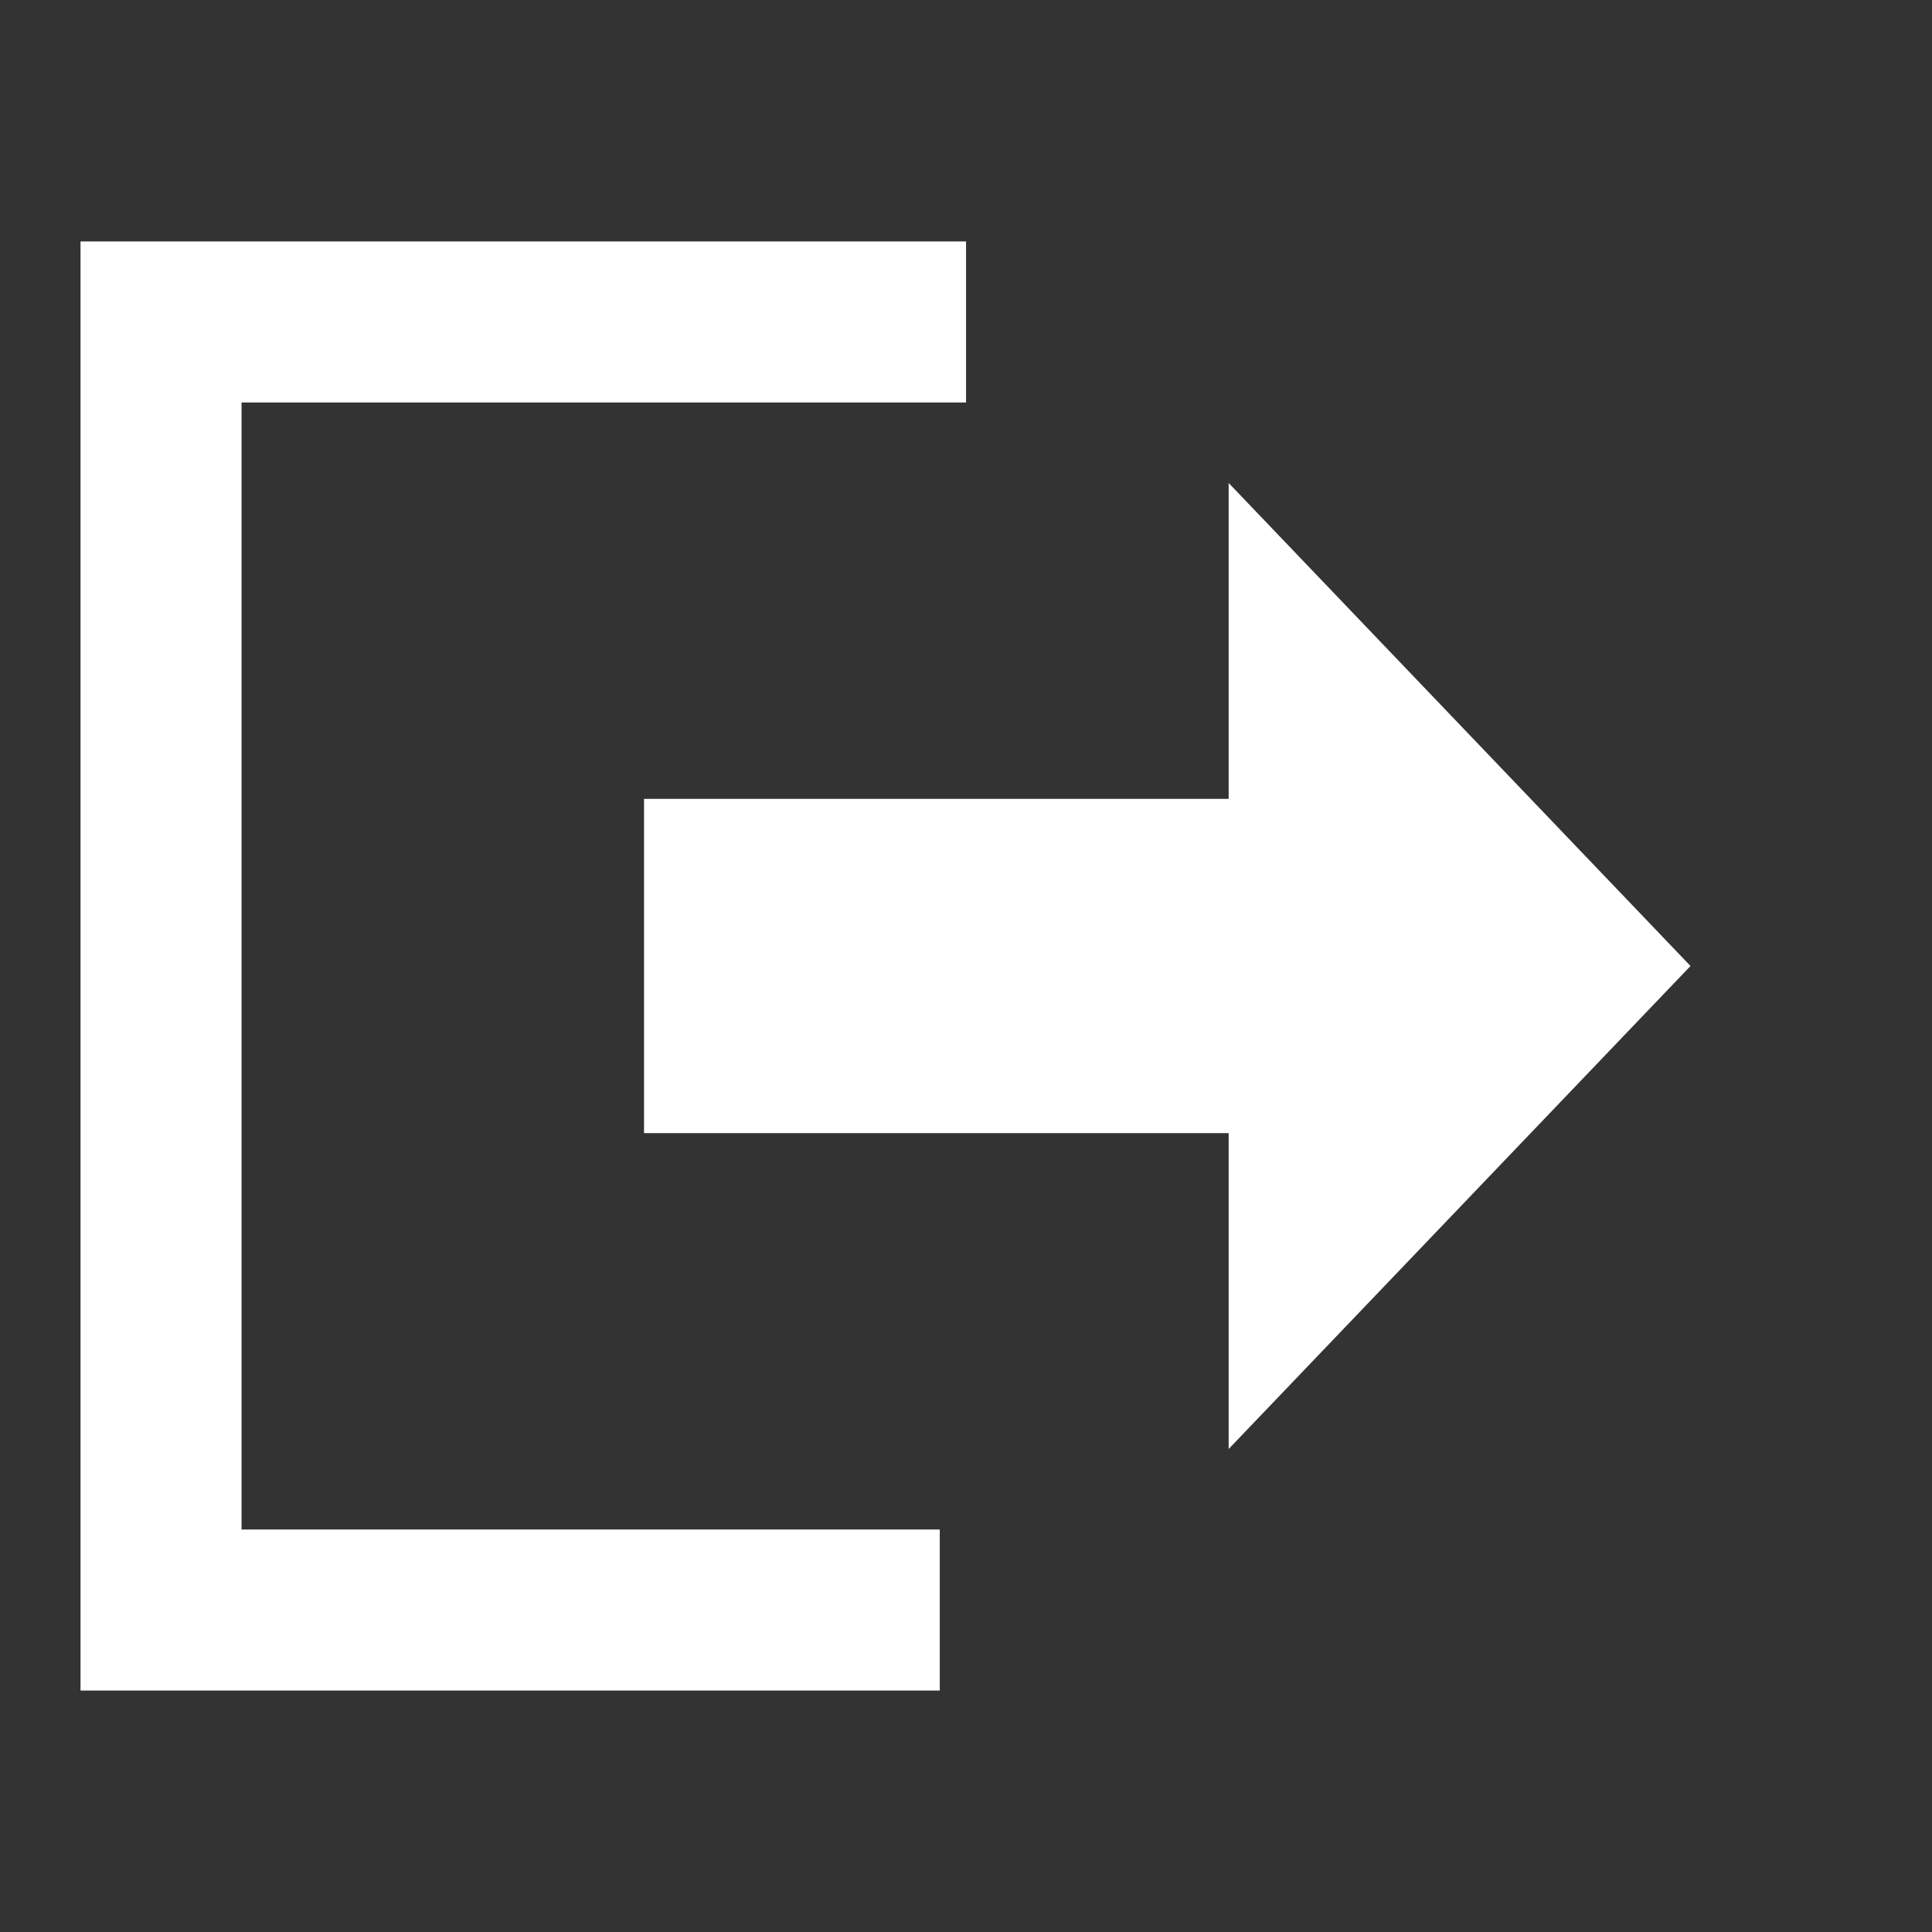 <svg width="20" height="20" viewBox="0 0 20 20" fill="none" xmlns="http://www.w3.org/2000/svg">
<rect x="0" y="0" width="20" height="20" fill="#333333" stroke="none"/>
<path d="M17.5 10L12.719 15V11.73H6.667V8.27H12.719V5L17.5 10Z" fill="white"/>
<path d="M9.167 3.333H1.667V16.667H8.895" stroke="white" stroke-width="1.667" stroke-linecap="square"/>
</svg>

